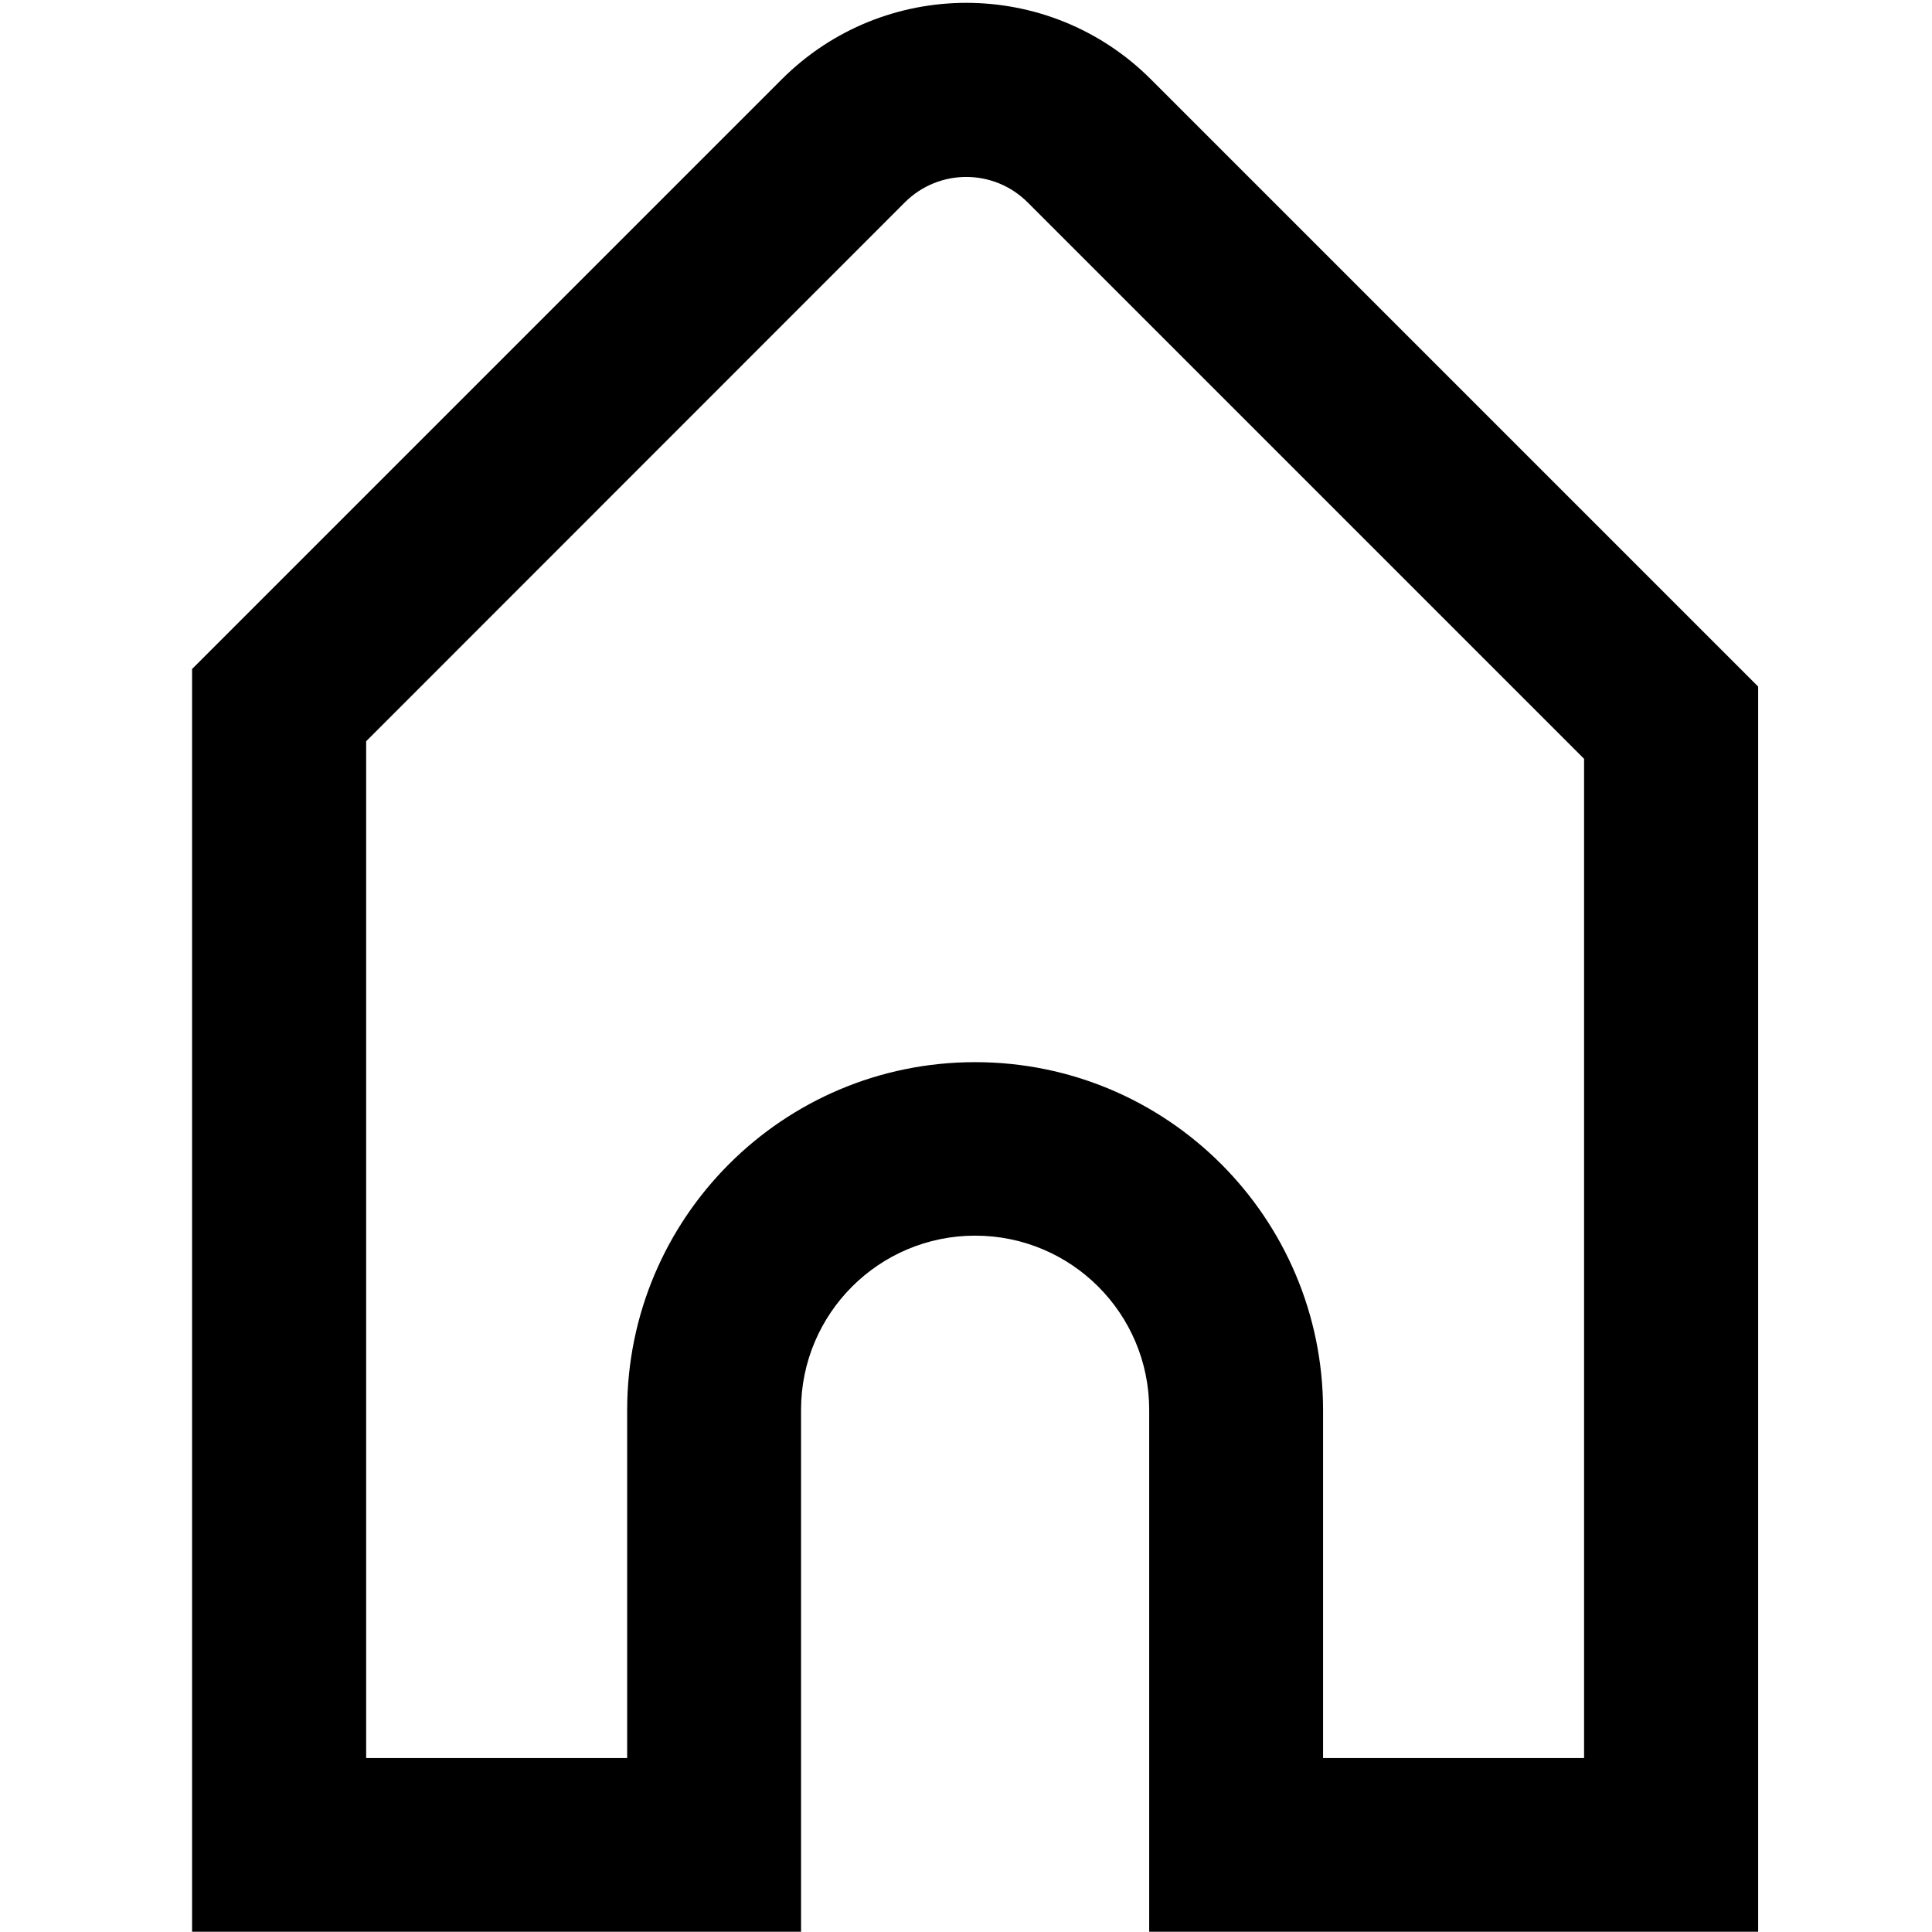 <?xml version="1.0" encoding="utf-8"?>
<!-- Generator: Adobe Illustrator 24.1.2, SVG Export Plug-In . SVG Version: 6.00 Build 0)  -->
<svg version="1.1" id="레이어_1" xmlns="http://www.w3.org/2000/svg" xmlns:xlink="http://www.w3.org/1999/xlink" x="0px"
	 y="0px" viewBox="0 0 100 100" style="enable-background:new 0 0 100 100;" xml:space="preserve">
<style type="text/css">
	.st0{fill:none;stroke:#000000;stroke-miterlimit:10;}
	.st1{fill-rule:evenodd;clip-rule:evenodd;}
</style>
<path class="st0" d="M49.5,0.5"/>
<g id="home" transform="translate(614.882 1994.387)">
	<path id="home-2" class="st1" d="M-523.88-1958.85l-31.43-31.43c-5.28-5.28-13.83-5.28-19.11,0c0,0,0,0,0,0l-30.52,30.52v65.36
		h31.52v-27.02c0-4.97,4.03-9.01,9.01-9.01s9.01,4.03,9.01,9.01v27.02h31.52V-1958.85z M-568.05-1983.91l-27.88,27.89v52.63h13.51
		v-18.01c0-9.95,8.06-18.01,18.01-18.01s18.01,8.06,18.01,18.01v18.01h13.51v-51.72l-28.79-28.79
		C-563.44-1985.67-566.29-1985.67-568.05-1983.91C-568.05-1983.91-568.05-1983.91-568.05-1983.91z"/>
</g>
</svg>
